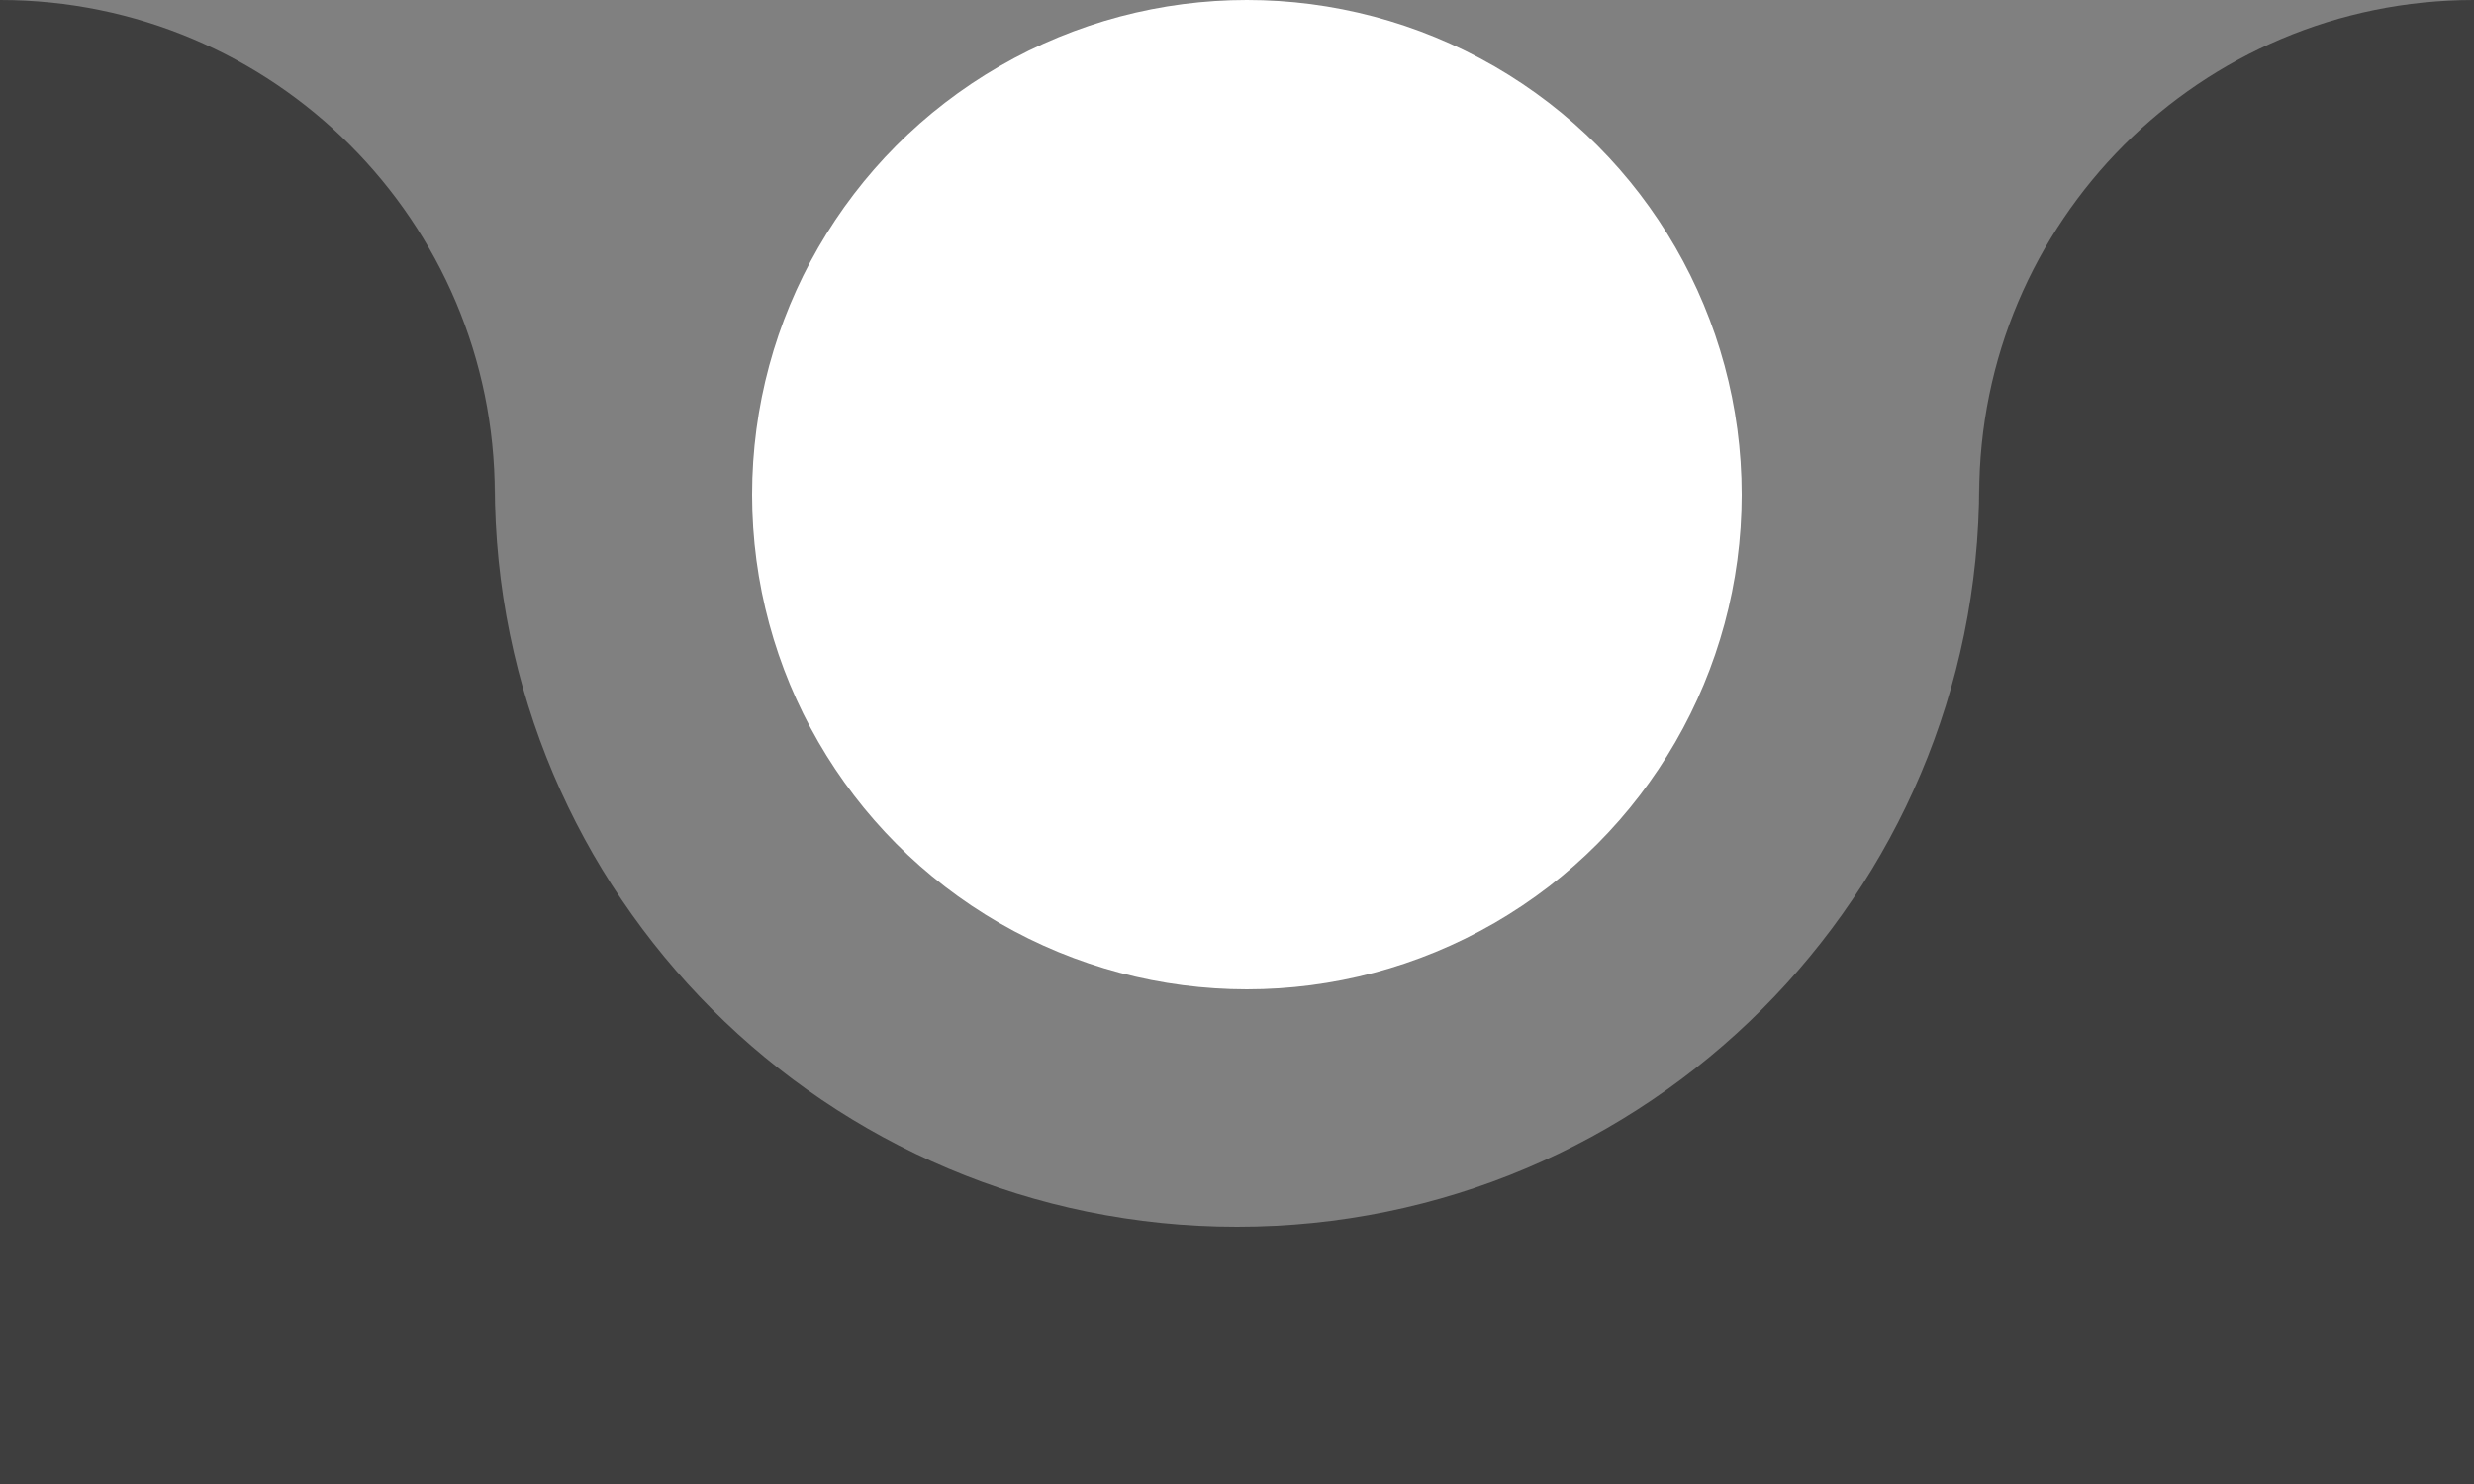 <svg width="125" height="75" viewBox="0 0 125 75" fill="none" xmlns="http://www.w3.org/2000/svg">
  <rect x="0" y="0" width="125" height="75" fill="#808080" stroke="none"/>
  <path fill-rule="evenodd" clip-rule="evenodd"
    d="M62.5 62C41.789 62 25 45.211 25 24.5V25C25 11.193 13.807 0 0 0V75H125V0C111.193 0 100 11.193 100 25V24.5C100 45.211 83.211 62 62.5 62Z"
    fill="#3e3e3e" />
  <circle cx="63" cy="25" r="25" fill="white" />
</svg>
  
